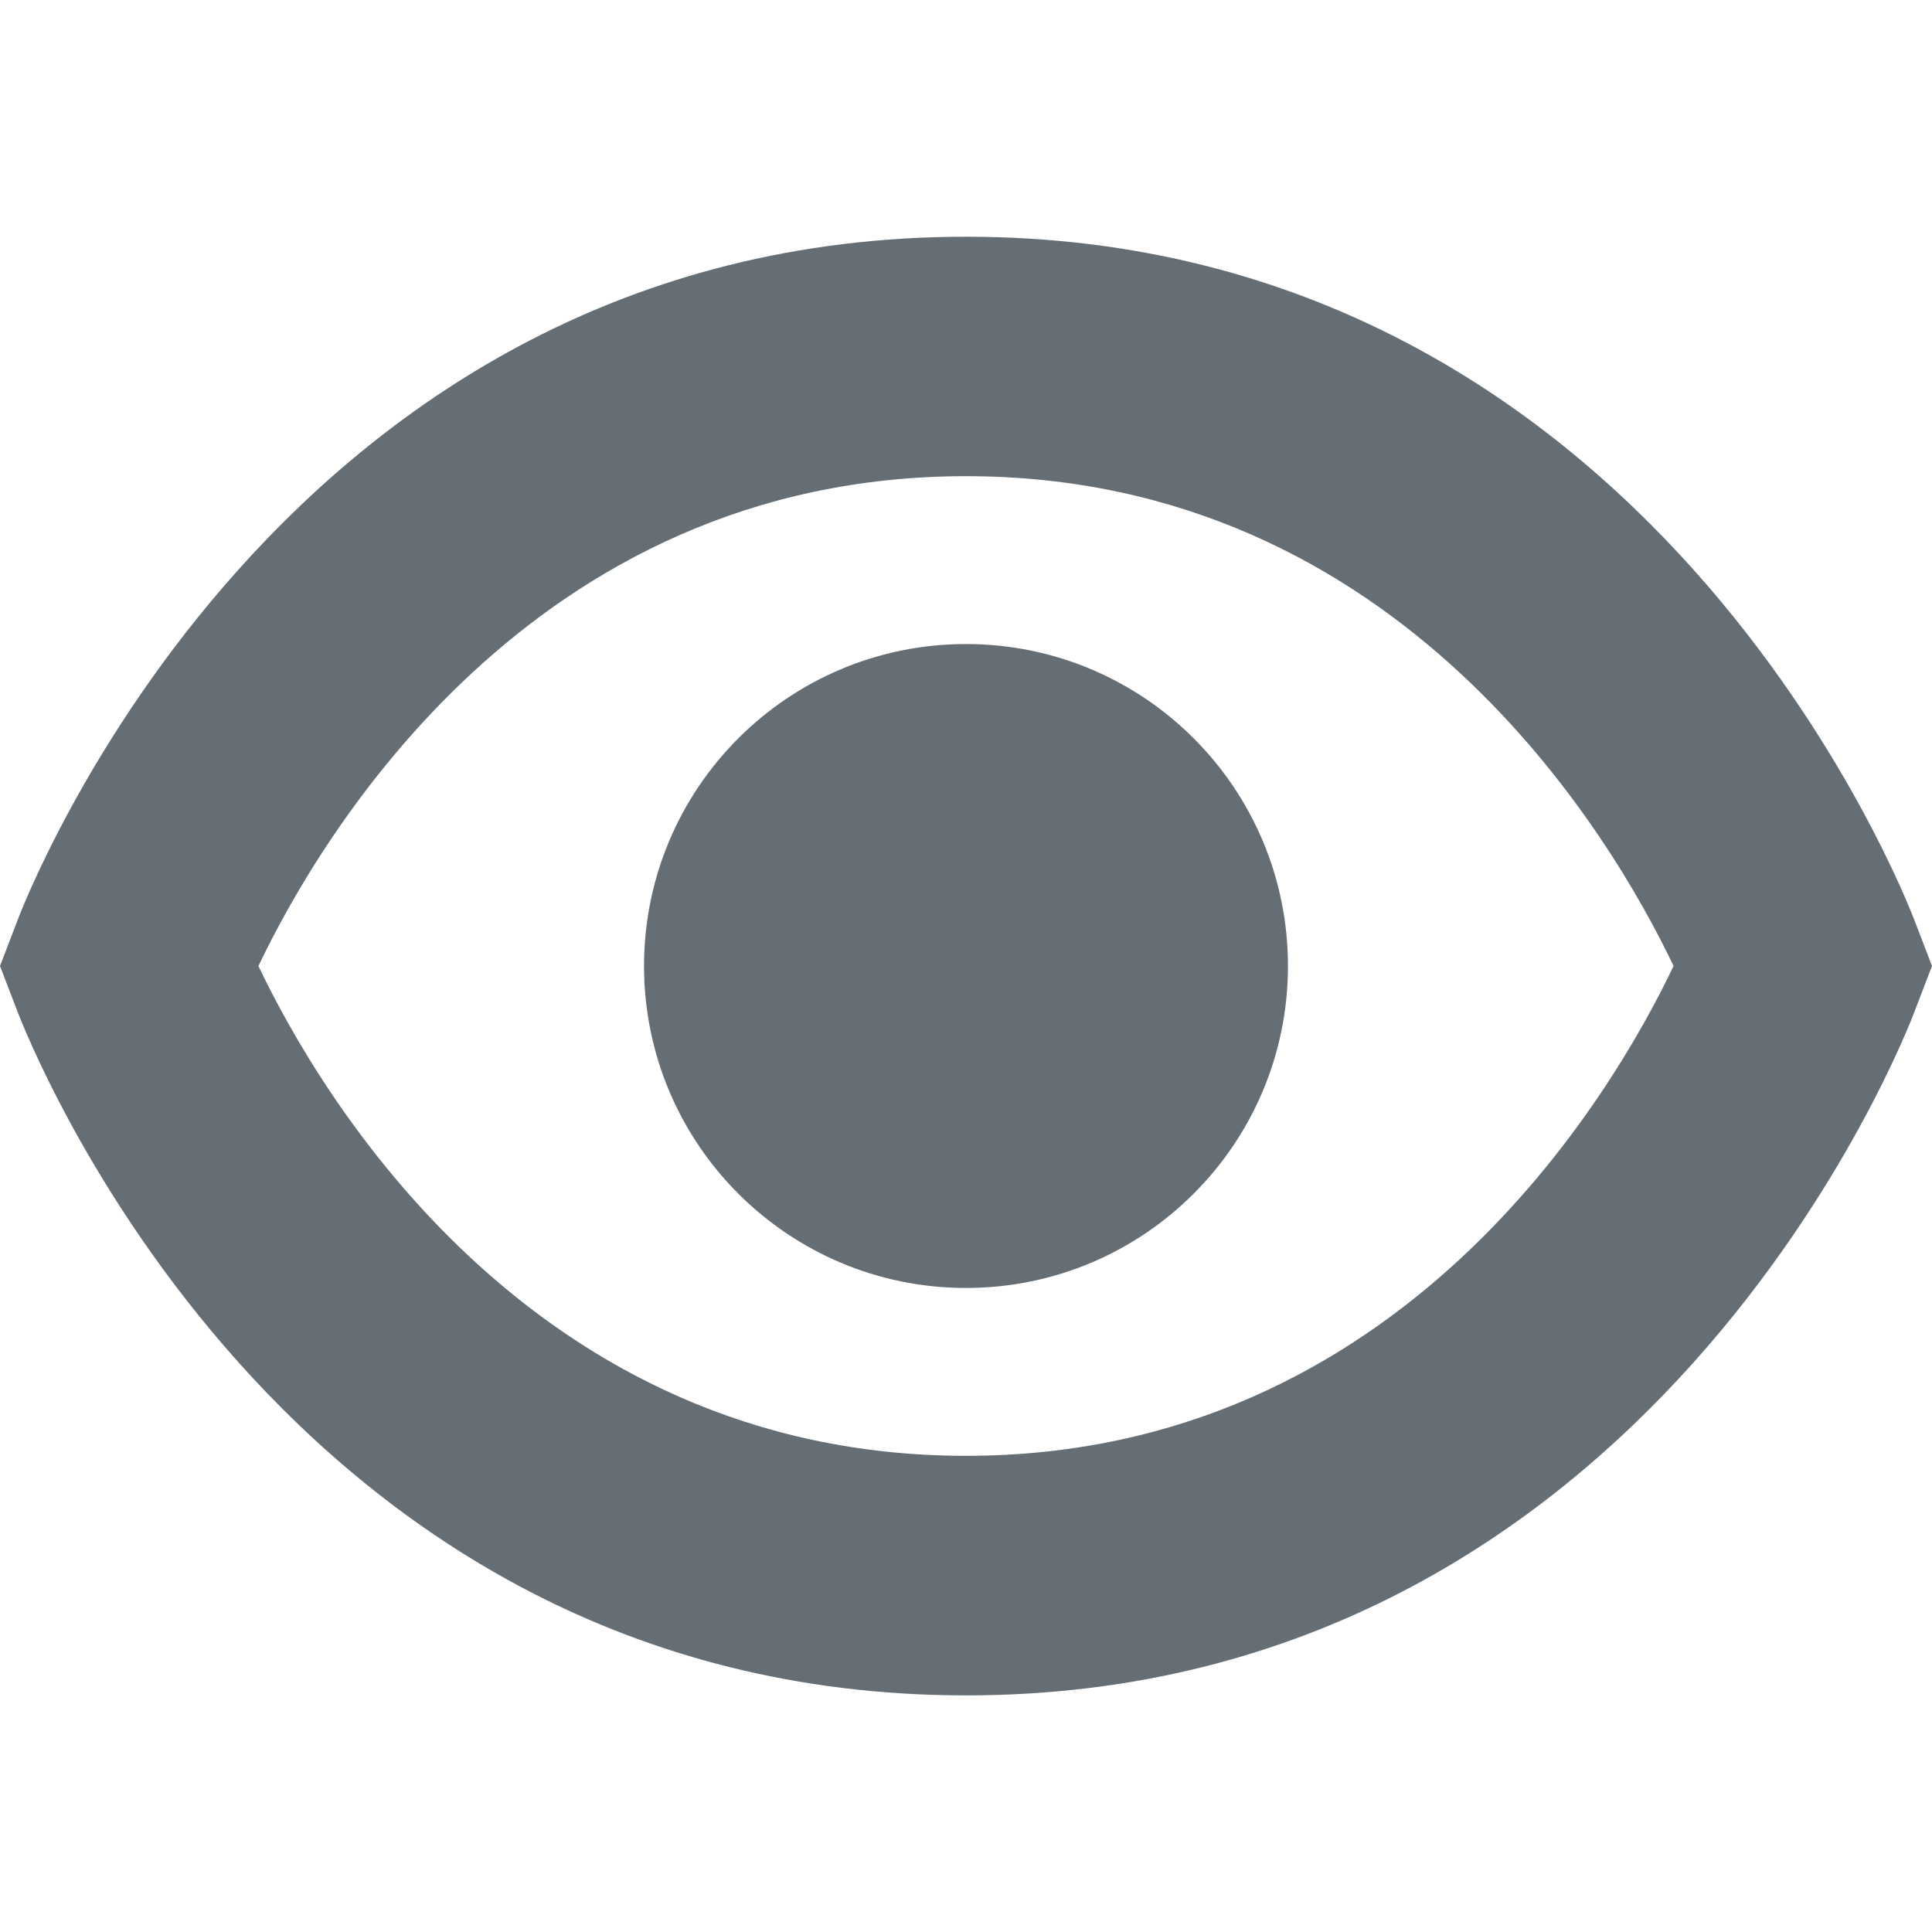<svg xmlns="http://www.w3.org/2000/svg" width="17" height="17" viewBox="0 0 17 17" fill="none">
    <g clip-path="url(#clip0_422_12305)">
        <path d="M16.858 8.13C16.766 7.883 14.521 2.083 8.5 2.083C2.479 2.083 0.231 7.883 0.142 8.13L0 8.5L0.142 8.87C0.234 9.117 2.479 14.918 8.5 14.918C14.521 14.918 16.769 9.117 16.858 8.87L17 8.5L16.858 8.13ZM8.5 12.81C4.662 12.81 2.804 9.613 2.274 8.5C2.806 7.384 4.664 4.19 8.5 4.19C12.336 4.19 14.194 7.384 14.726 8.5C14.194 9.616 12.336 12.81 8.5 12.81Z" fill="#646E74"/>
        <path d="M8.5 11.333C10.065 11.333 11.333 10.065 11.333 8.5C11.333 6.935 10.065 5.667 8.5 5.667C6.935 5.667 5.667 6.935 5.667 8.5C5.667 10.065 6.935 11.333 8.5 11.333Z" fill="#646E74"/>
    </g>
    <defs>
        <clipPath id="clip0_422_12305">
            <rect width="17" height="17" fill="white"/>
        </clipPath>
    </defs>
</svg>
